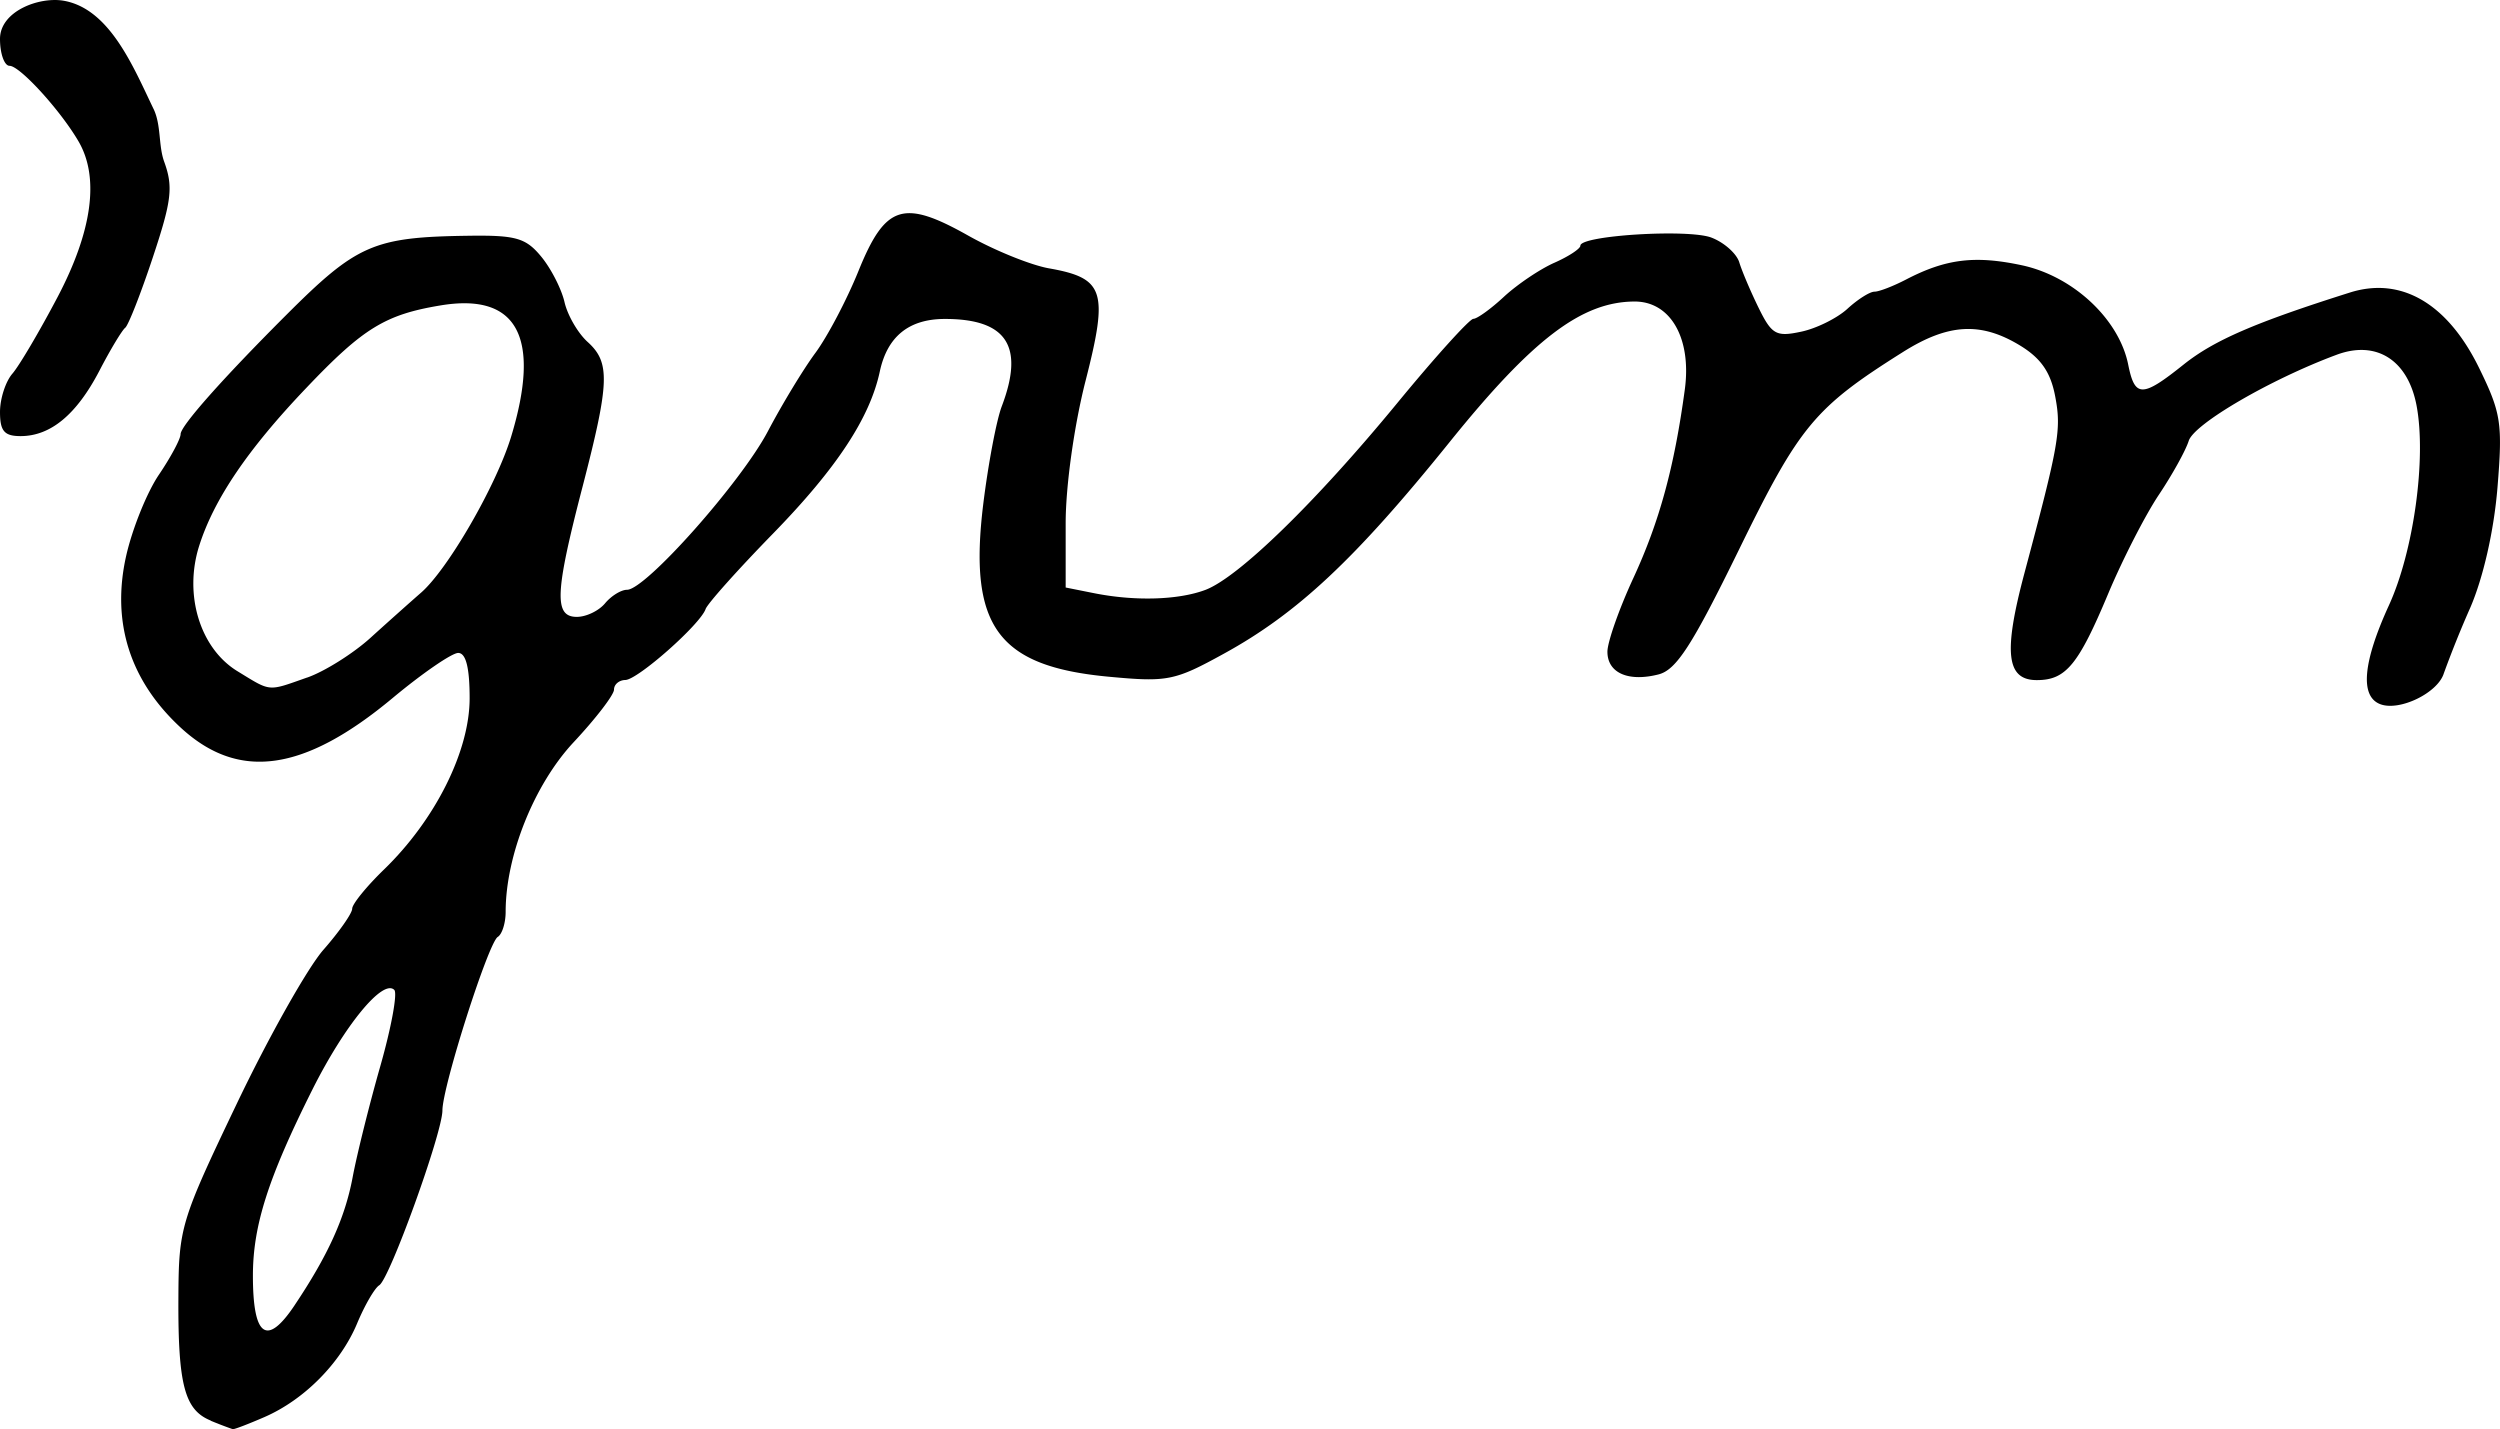 <svg xmlns="http://www.w3.org/2000/svg" height="25.837" width="45.195"><path d="M2.776 1.969c.14.292.086.661.192.954.165.455.136.703-.204 1.726-.218.657-.443 1.23-.5 1.276-.058.045-.269.395-.468.779-.412.79-.881 1.18-1.424 1.18-.294 0-.372-.091-.372-.436 0-.24.101-.552.225-.694.123-.142.49-.765.816-1.384.628-1.195.758-2.157.382-2.808C1.099 2.002.36 1.19.173 1.19.079 1.19 0 .97 0 .704 0 .203.704-.06 1.143.012c.838.14 1.265 1.192 1.633 1.958zm2.777 10.28c.315-.11.83-.434 1.143-.717.313-.284.725-.651.915-.817.487-.424 1.36-1.938 1.629-2.82.546-1.8.114-2.605-1.275-2.374-1 .166-1.4.411-2.426 1.49-1.06 1.111-1.673 2.017-1.94 2.862-.278.884.019 1.85.695 2.262.614.375.535.368 1.259.113zm-.229 11.35c.606-.905.911-1.578 1.05-2.311.077-.413.303-1.32.502-2.017.198-.696.312-1.315.252-1.375-.205-.206-.894.632-1.479 1.798-.8 1.598-1.077 2.461-1.077 3.367 0 1.108.251 1.287.753.537zM3.81 25.681c-.472-.19-.593-.645-.585-2.213.006-1.279.037-1.384 1.054-3.512.576-1.206 1.282-2.46 1.568-2.786.286-.326.52-.66.52-.743 0-.083.26-.403.577-.71.926-.898 1.546-2.138 1.546-3.094 0-.553-.067-.819-.207-.819-.113 0-.646.366-1.184.814-1.602 1.335-2.78 1.502-3.826.542-.923-.849-1.262-1.909-.993-3.108.11-.49.376-1.15.592-1.469.216-.319.393-.65.393-.735 0-.147.753-.997 1.9-2.144 1.287-1.287 1.586-1.418 3.302-1.442.859-.012 1.038.039 1.316.376.178.215.367.585.422.823.054.237.241.56.416.719.413.373.4.728-.09 2.62-.5 1.92-.518 2.352-.103 2.352.17 0 .398-.11.51-.245.112-.135.291-.245.398-.245.335 0 2.059-1.941 2.546-2.866.256-.487.643-1.125.86-1.418.216-.293.566-.957.776-1.476.486-1.2.809-1.305 1.985-.643.475.268 1.132.534 1.46.592 1.001.177 1.077.41.662 2.032-.207.81-.36 1.907-.36 2.575v1.163l.51.102c.743.149 1.53.125 2.019-.06.6-.23 1.987-1.579 3.462-3.372.69-.84 1.312-1.527 1.379-1.527.067 0 .318-.18.556-.402.24-.221.647-.496.907-.611.26-.115.472-.254.472-.31 0-.185 1.95-.305 2.368-.146.229.087.455.288.504.446.048.159.206.53.351.826.236.48.316.526.765.43.276-.057.653-.244.839-.414.185-.17.405-.31.49-.31.083 0 .34-.1.571-.22.719-.374 1.245-.439 2.095-.257.927.199 1.757.975 1.921 1.798.12.596.252.596 1.003-.005.548-.437 1.288-.758 3.003-1.3.926-.294 1.765.195 2.336 1.361.4.817.428 1.002.333 2.167-.064.778-.256 1.624-.493 2.172a19.124 19.124 0 00-.477 1.185c-.11.354-.803.689-1.149.556-.369-.141-.315-.755.157-1.787.447-.975.68-2.653.5-3.609-.155-.824-.726-1.188-1.444-.921-1.196.444-2.576 1.248-2.675 1.556-.057.18-.302.62-.543.98-.24.359-.65 1.158-.91 1.776-.542 1.295-.768 1.57-1.293 1.57-.551 0-.608-.495-.224-1.935.625-2.34.67-2.592.556-3.193-.082-.436-.256-.689-.634-.92-.71-.432-1.297-.4-2.117.116-1.6 1.007-1.87 1.333-2.964 3.57-.85 1.737-1.135 2.18-1.46 2.26-.547.138-.92-.03-.92-.411 0-.174.21-.772.468-1.33.472-1.021.741-2.005.931-3.41.125-.925-.257-1.594-.91-1.591-.955.004-1.842.678-3.347 2.547-1.699 2.109-2.746 3.09-4.077 3.82-.89.49-1.018.515-2.077.416-2.013-.187-2.542-.913-2.272-3.12.089-.721.239-1.518.335-1.769.412-1.086.091-1.579-1.028-1.579-.65 0-1.041.316-1.177.95-.18.84-.783 1.753-1.932 2.932-.637.653-1.184 1.266-1.217 1.362-.095.277-1.226 1.278-1.451 1.283-.113.002-.205.08-.205.174 0 .094-.328.521-.729.95-.714.764-1.23 2.05-1.23 3.068 0 .2-.064.404-.143.453-.17.105-1 2.705-1 3.138-.003.41-.953 3.042-1.142 3.159-.083.051-.264.363-.401.692-.3.716-.955 1.378-1.675 1.691-.29.126-.546.224-.572.219a7.61 7.61 0 01-.399-.153z" stroke-width=".163"/></svg>